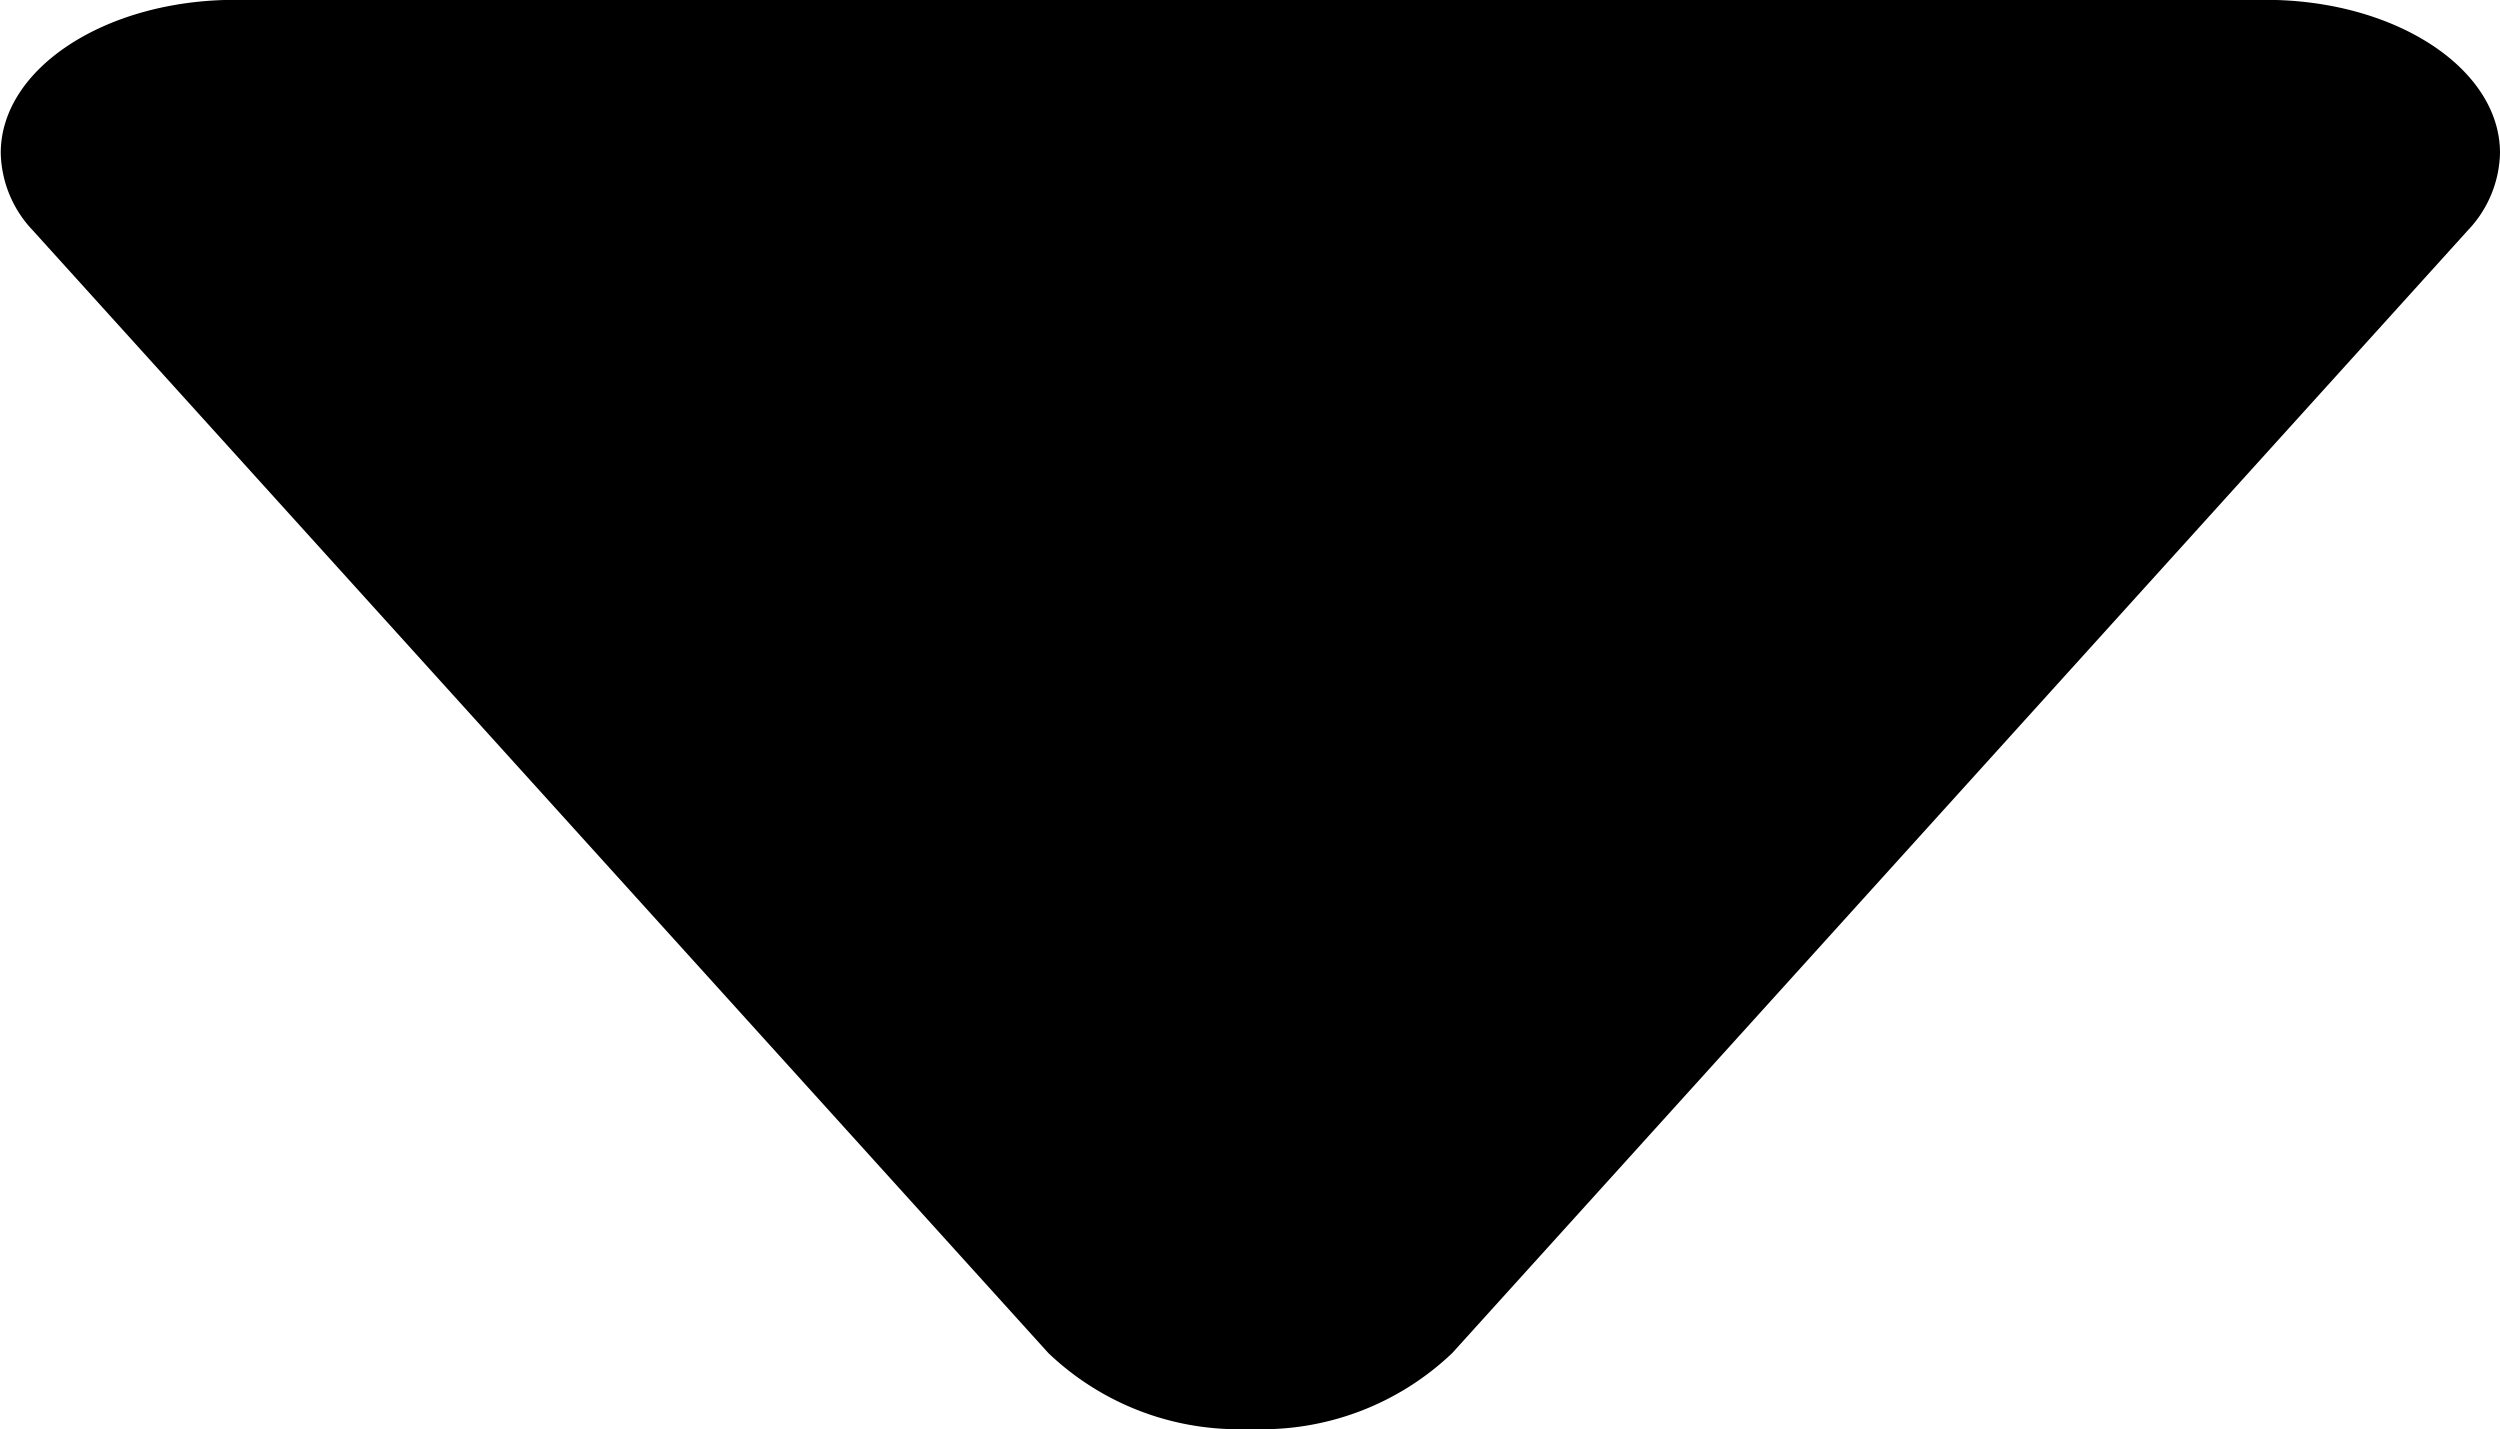 <svg xmlns="http://www.w3.org/2000/svg" width="16.459" height="9.408" viewBox="0 0 16.459 9.408"><path d="M127.408,684.229a1.814,1.814,0,0,1-.5,1.328h0l-7.38,6.676-.008.007,0,0h0a.761.761,0,0,1-.513.214c-.557,0-1.008-.691-1.008-1.543h0V677.543h0c0-.852.451-1.543,1.008-1.543a.762.762,0,0,1,.513.215h0l0,0,.008.007,7.38,6.676h0A1.816,1.816,0,0,1,127.408,684.229Z" transform="translate(692.459 -118) rotate(90)" fill-rule="evenodd"/></svg>